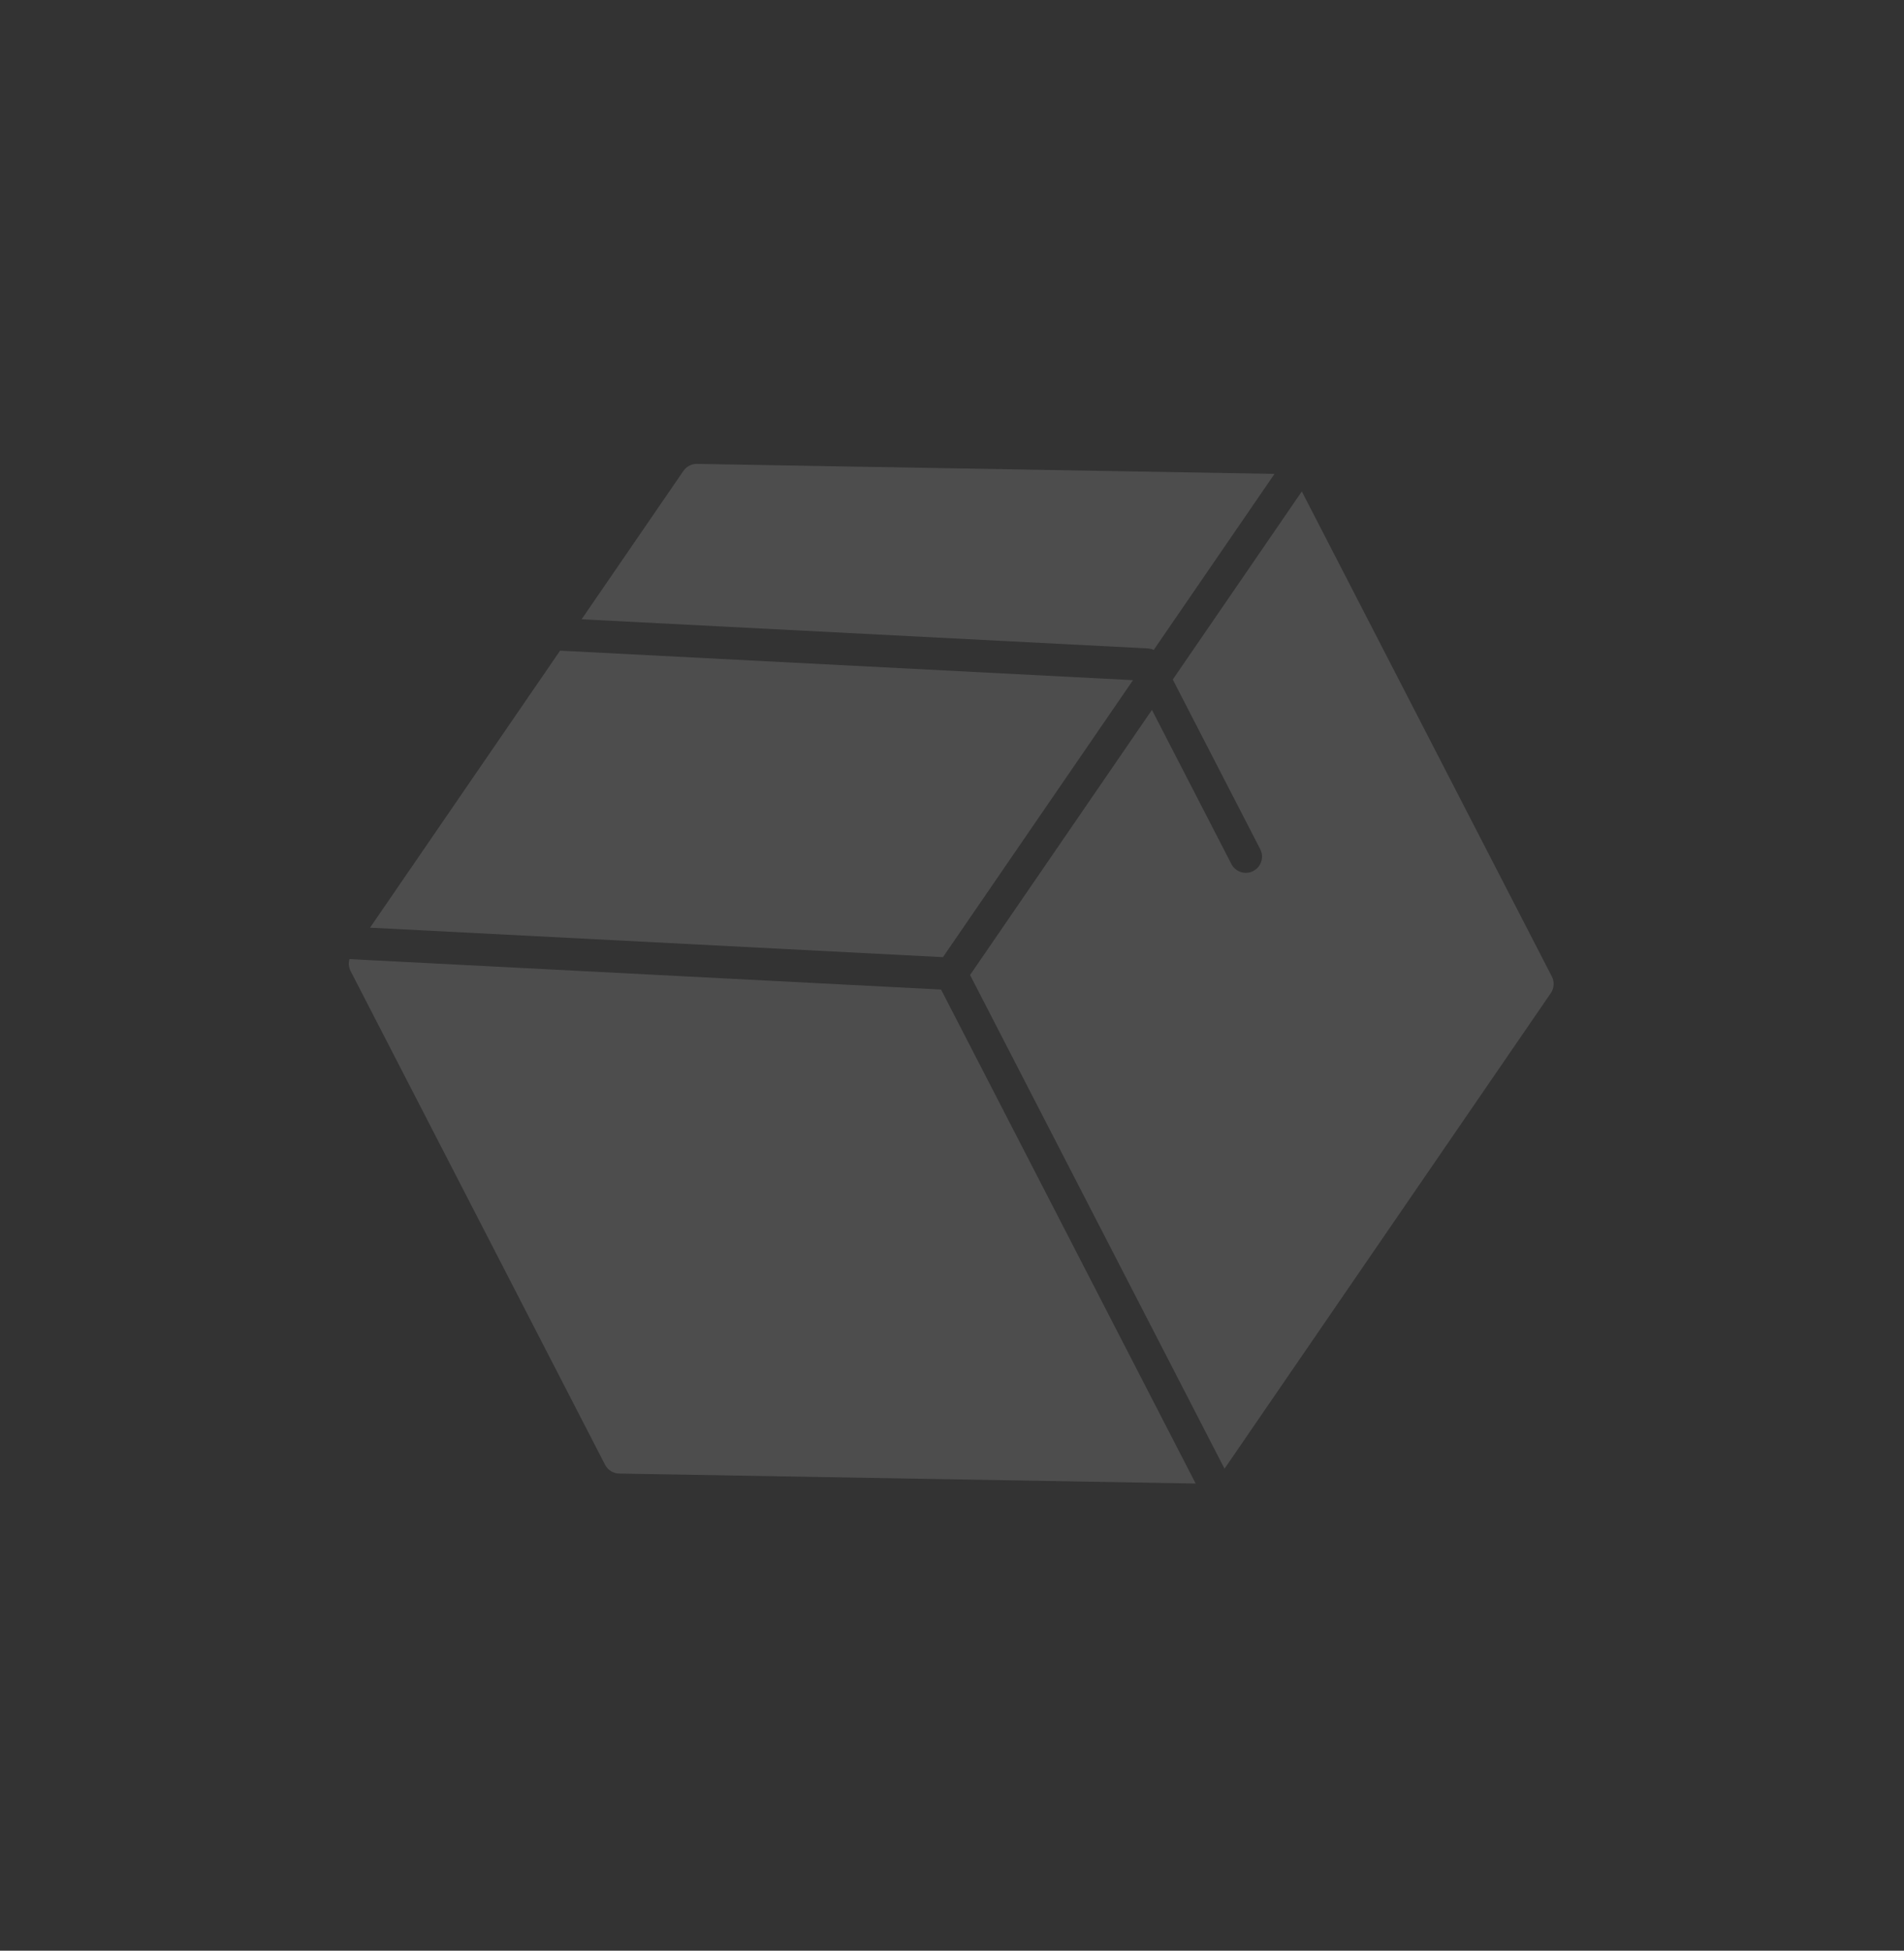 <svg width="165" height="169" viewBox="0 0 165 169" fill="none" xmlns="http://www.w3.org/2000/svg">
<rect x="0" y="0" width="165" height="169" fill="#333333" stroke="none"/>
<path fill-rule="evenodd" clip-rule="evenodd" d="M48.537 56.371L32.069 80.368L81.716 82.923L98.184 58.926L48.537 56.371ZM30.284 83.093C30.185 83.434 30.217 83.805 30.384 84.131L52.435 126.901C52.672 127.361 53.143 127.653 53.661 127.662L103.616 128.527L81.552 85.731L30.284 83.093ZM106.117 127.24L134.391 86.041C134.684 85.614 134.718 85.061 134.481 84.6L112.815 42.577L101.633 58.871L109.211 73.568C109.567 74.258 109.296 75.106 108.605 75.462C107.915 75.818 107.067 75.547 106.711 74.857L99.826 61.504L84.066 84.47L106.117 127.24ZM110.448 41.056L60.407 40.19C59.934 40.182 59.49 40.411 59.223 40.8L50.404 53.651L99.458 56.175C99.642 56.185 99.82 56.23 99.982 56.306L110.448 41.056Z" fill="white" fill-opacity="0.13"/>
</svg>
